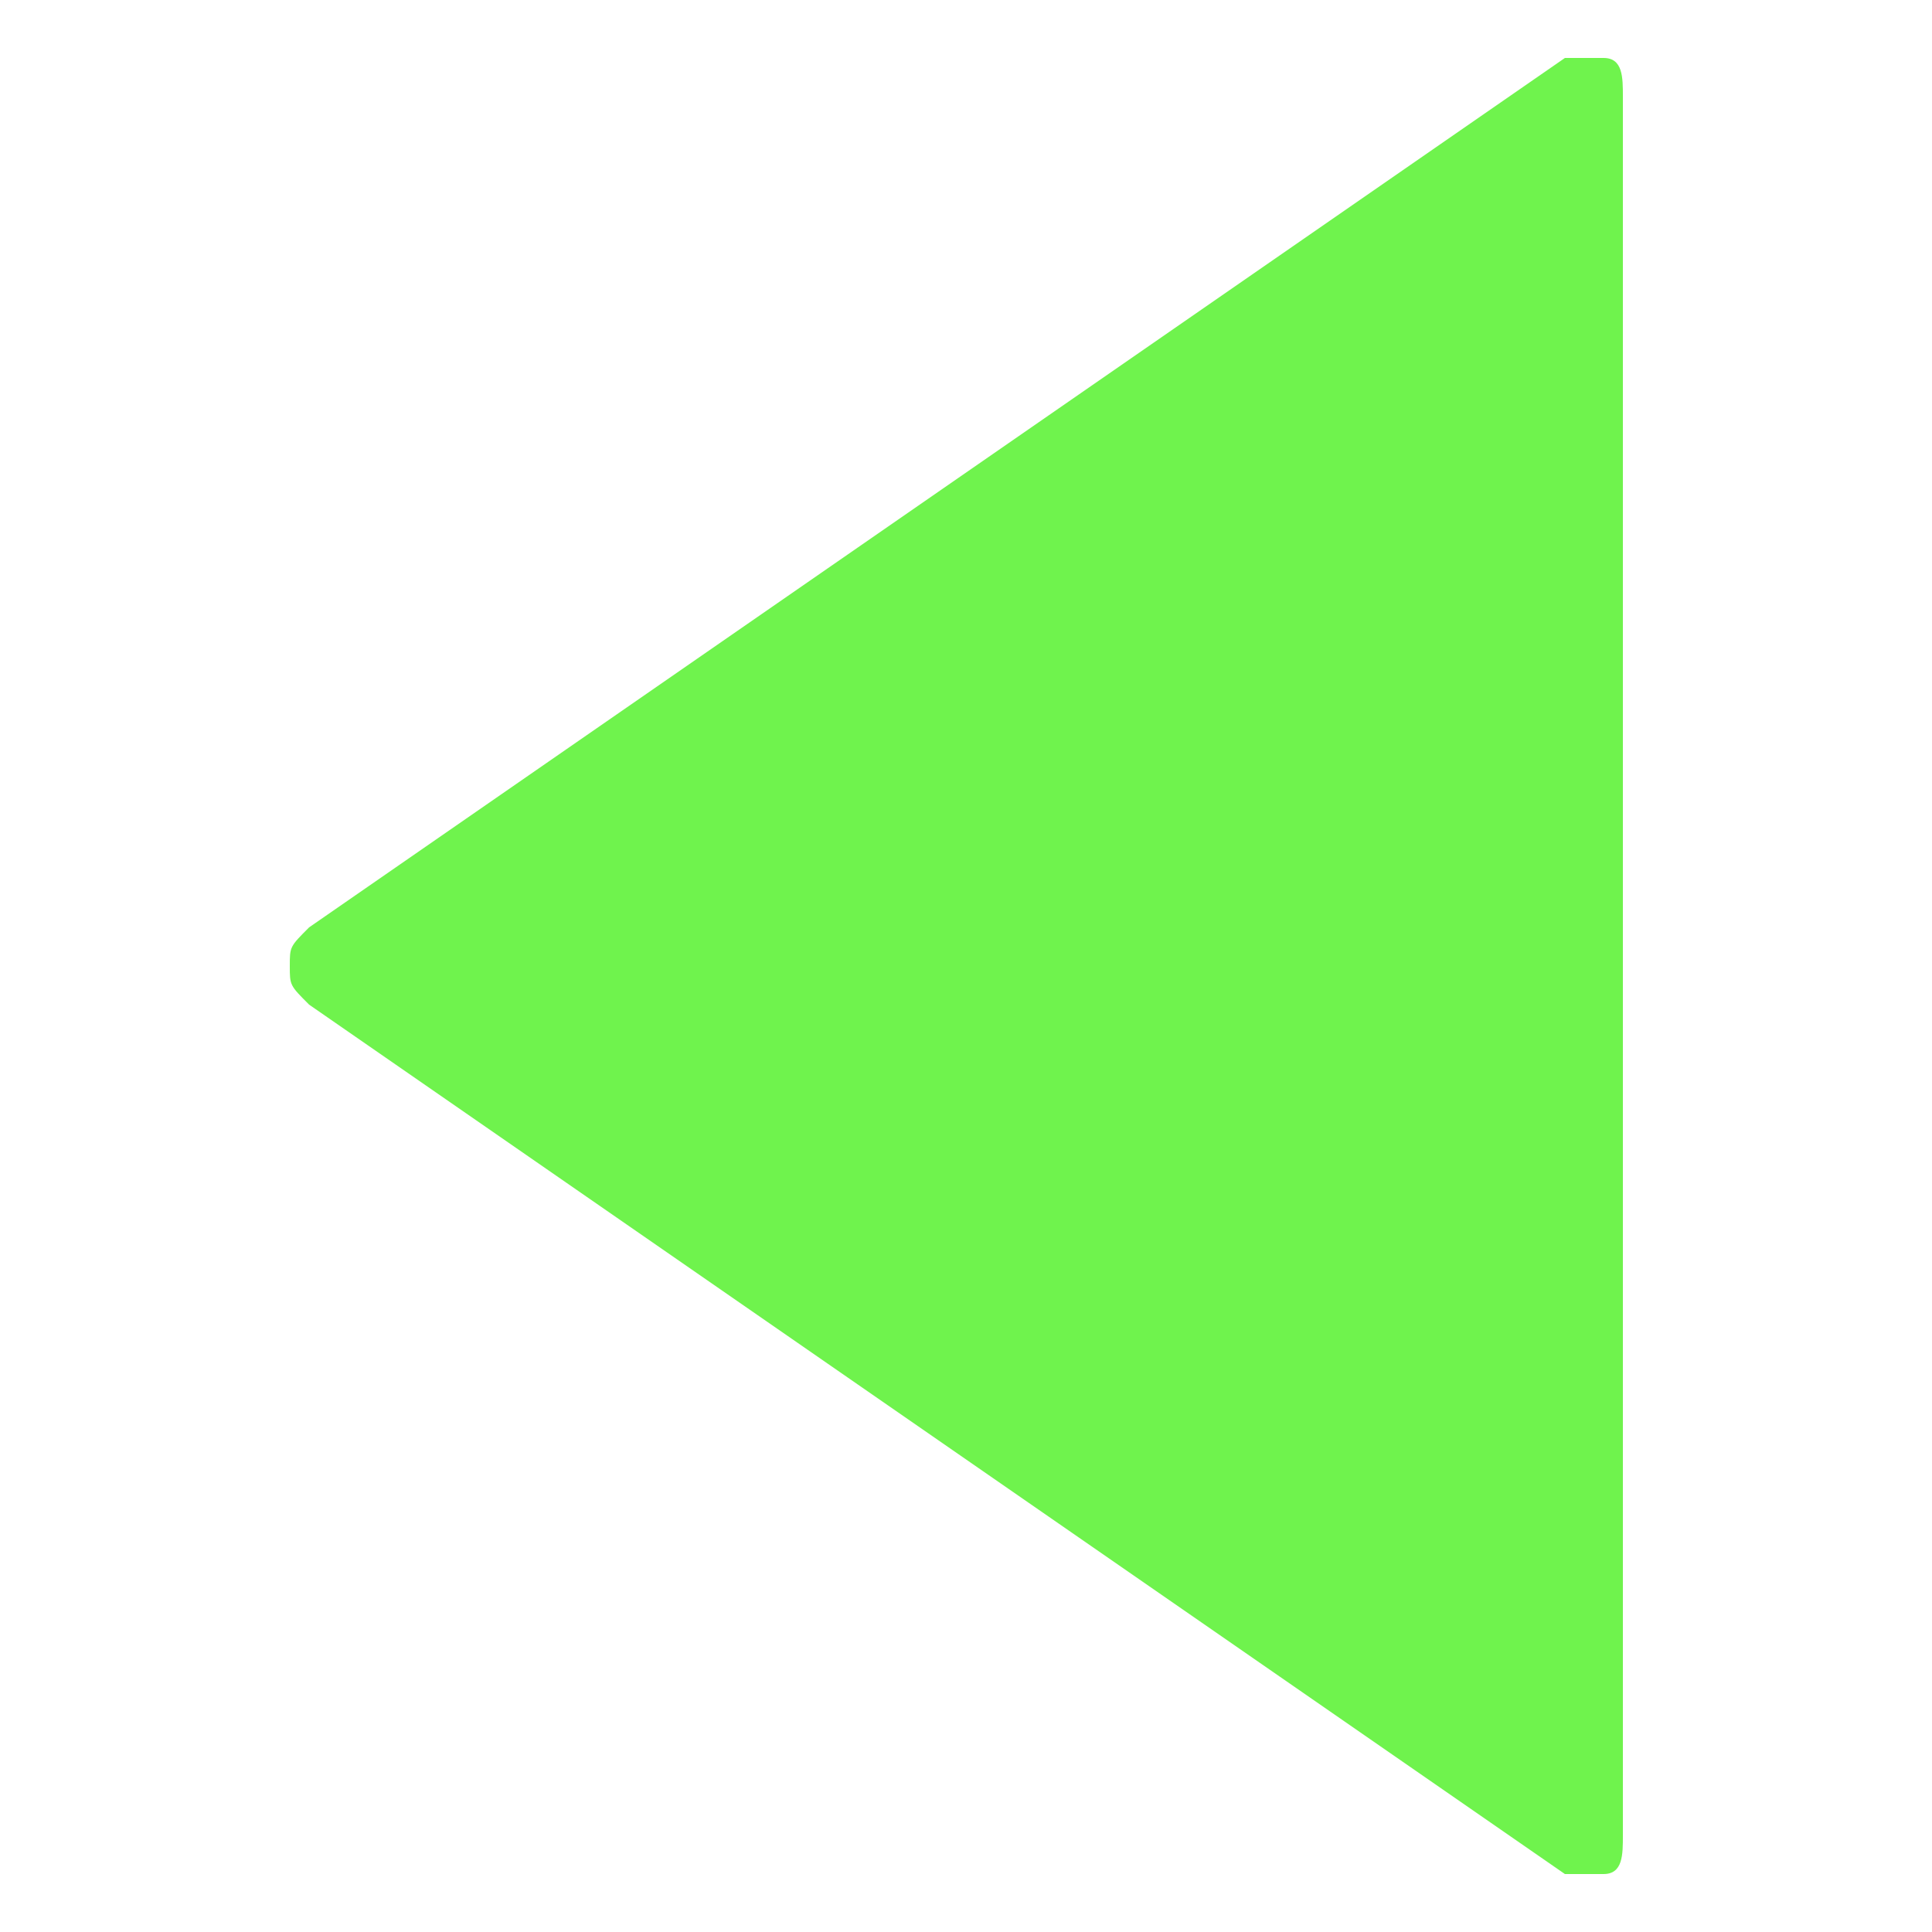 <?xml version="1.0" encoding="utf-8"?>
<!-- Generator: Adobe Illustrator 21.0.0, SVG Export Plug-In . SVG Version: 6.00 Build 0)  -->
<svg version="1.1" id="Layer_1" xmlns="http://www.w3.org/2000/svg" xmlns:xlink="http://www.w3.org/1999/xlink" x="0px" y="0px"
	 viewBox="0 0 10 10" style="enable-background:new 0 0 10 10;" xml:space="preserve">
<style type="text/css">
	.st0{fill:#6FF34D;}
</style>
<g>
	<path class="st0" d="M1.6,4.8C1.5,4.9,1.5,4.9,1.5,5s0,0.1,0.1,0.2l6.5,4.5h0.1h0.1c0.1,0,0.1-0.1,0.1-0.2v-9c0-0.1,0-0.2-0.1-0.2
		s-0.2,0-0.2,0L1.6,4.8L1.6,4.8z"/>
</g>
</svg>
